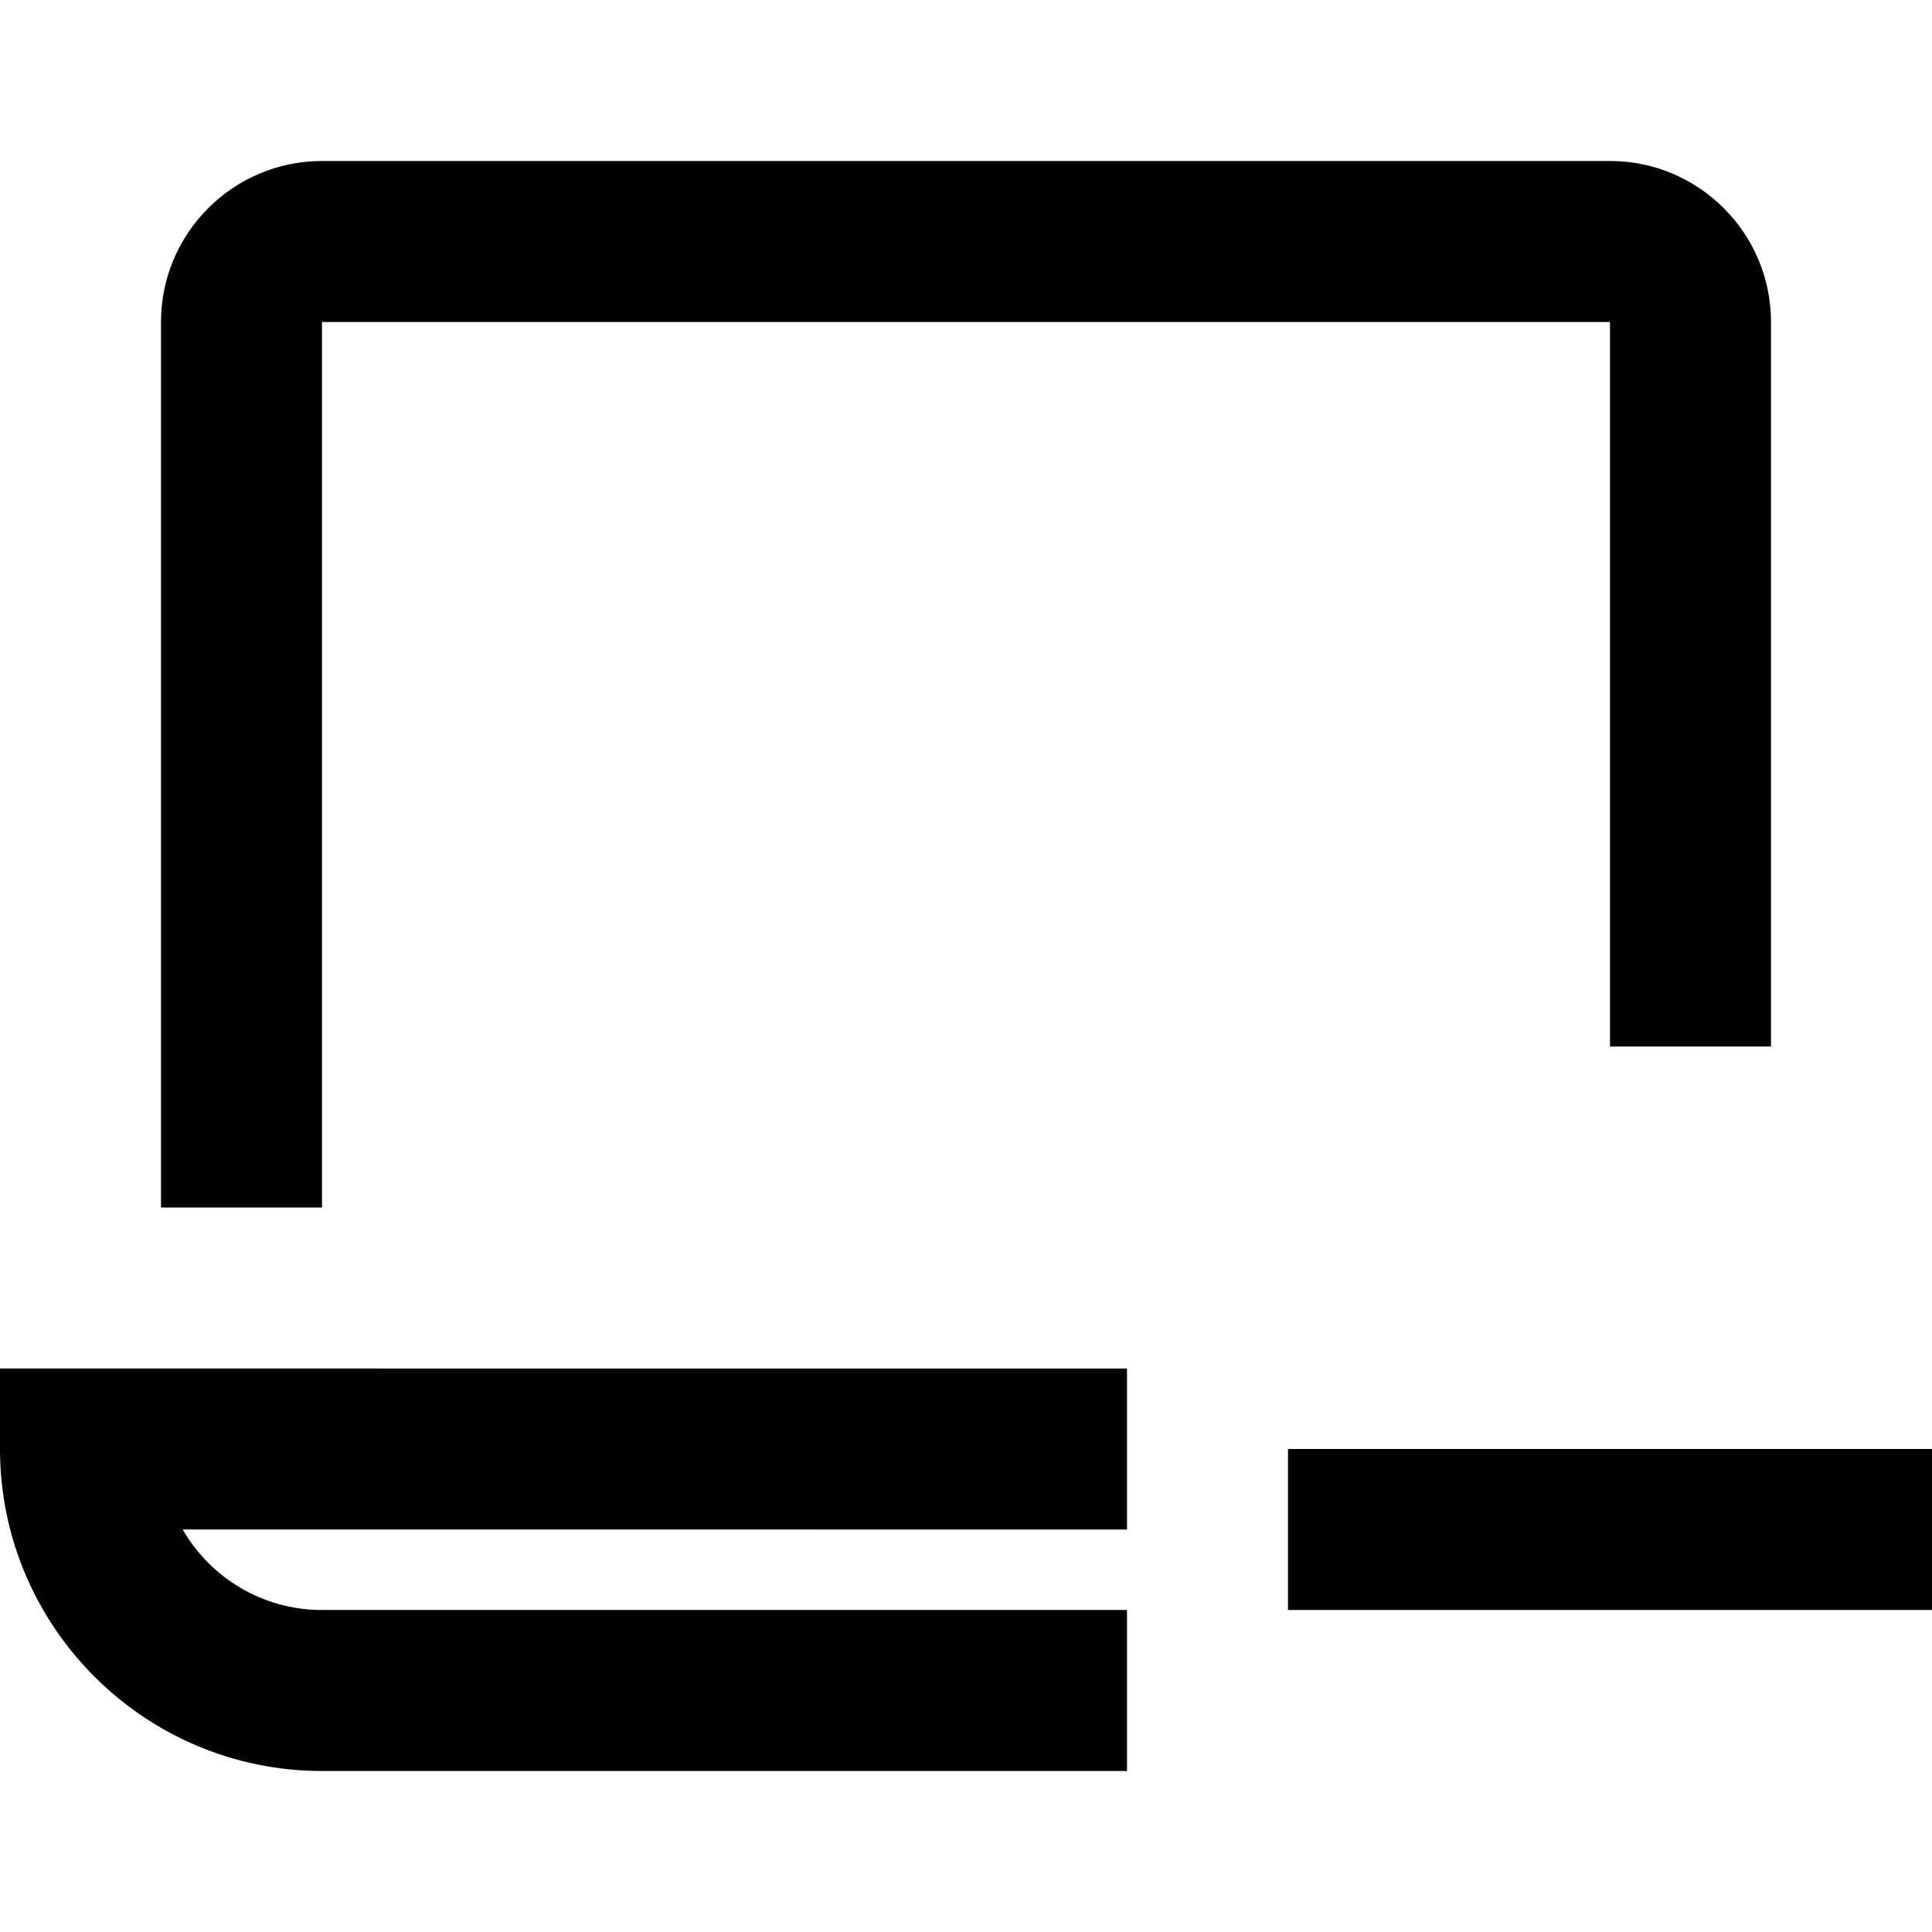 <?xml version="1.0" encoding="utf-8"?>
<!-- Generator: Adobe Illustrator 20.1.0, SVG Export Plug-In . SVG Version: 6.00 Build 0)  -->
<!DOCTYPE svg PUBLIC "-//W3C//DTD SVG 1.1//EN" "http://www.w3.org/Graphics/SVG/1.1/DTD/svg11.dtd">
<svg version="1.1" id="Layer_1" xmlns="http://www.w3.org/2000/svg" xmlns:xlink="http://www.w3.org/1999/xlink" x="0px" y="0px"
	 width="24px" height="24px" viewBox="0 0 24 24" enable-background="new 0 0 24 24" xml:space="preserve">
<rect x="16" y="18" width="8" height="2"/>
<path d="M22,13V4c0-1.103-0.897-2-2-2H4C2.897,2,2,2.897,2,4v11h2V4h16v9H22z"/>
<path d="M4,22h10v-2H4c-0.739,0-1.386-0.402-1.731-1H14v-2H0v1C0,20.206,1.794,22,4,22z"/>
</svg>

